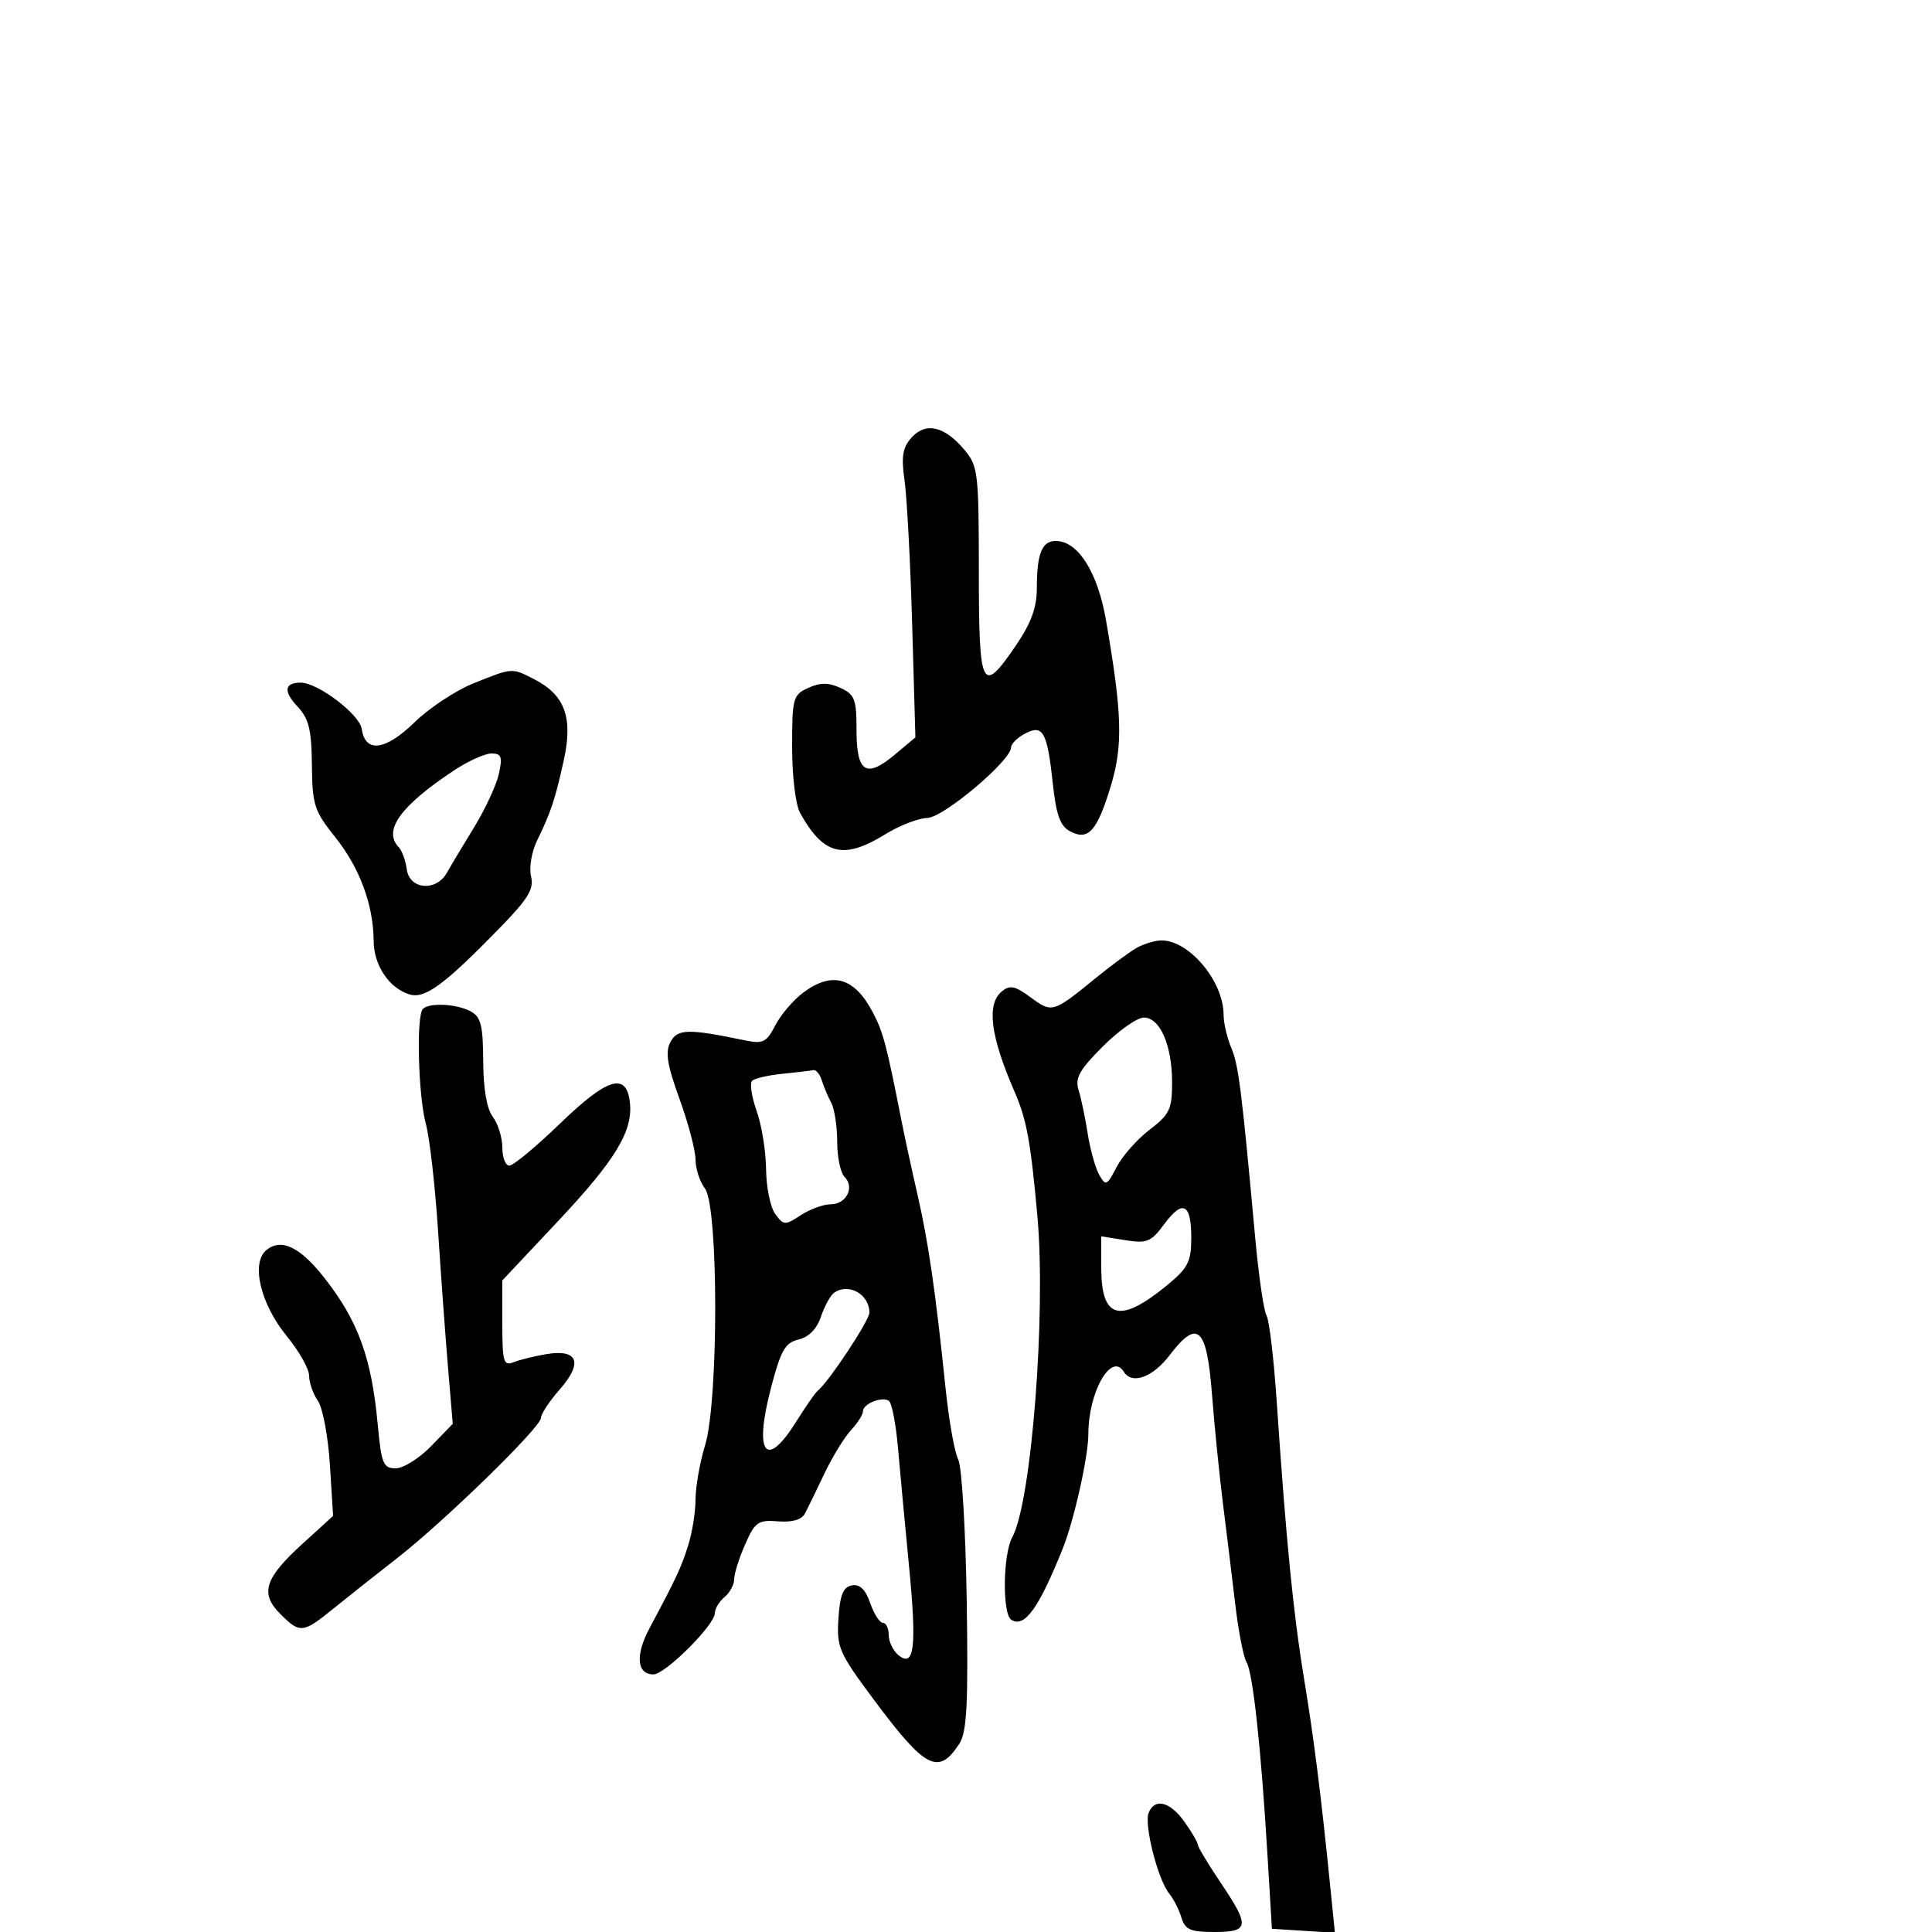 <svg xmlns="http://www.w3.org/2000/svg" width="300" height="300" viewBox="0 0 300 300" version="1.1">
	<path d="M 141.563 67.931 C 140.143 69.500, 139.924 70.847, 140.466 74.695 C 140.837 77.338, 141.367 87.375, 141.642 97 L 142.143 114.500 138.952 117.173 C 134.485 120.913, 133 119.965, 133 113.372 C 133 108.567, 132.719 107.829, 130.500 106.818 C 128.630 105.966, 127.370 105.966, 125.500 106.818 C 123.135 107.895, 123 108.392, 123 115.992 C 123 120.561, 123.539 124.992, 124.250 126.264 C 127.897 132.789, 130.973 133.546, 137.500 129.526 C 139.700 128.171, 142.625 127.040, 144 127.012 C 146.489 126.961, 157 118.098, 157 116.049 C 157 115.511, 157.957 114.558, 159.127 113.932 C 161.950 112.421, 162.618 113.605, 163.480 121.654 C 164.003 126.539, 164.621 128.262, 166.144 129.077 C 168.983 130.597, 170.358 129.076, 172.479 122.068 C 174.395 115.742, 174.254 110.842, 171.742 96.325 C 170.442 88.818, 167.390 84, 163.933 84 C 161.794 84, 161 85.978, 161 91.311 C 161 94.346, 160.128 96.739, 157.750 100.227 C 152.451 108.002, 152.001 107.103, 151.995 88.750 C 151.990 73.370, 151.870 72.357, 149.745 69.836 C 146.657 66.172, 143.764 65.498, 141.563 67.931 M 73.500 106.120 C 70.750 107.225, 66.639 109.944, 64.365 112.161 C 59.847 116.564, 56.712 116.964, 56.176 113.206 C 55.851 110.928, 49.361 106, 46.687 106 C 44.162 106, 43.974 107.344, 46.173 109.684 C 47.963 111.589, 48.376 113.254, 48.432 118.785 C 48.494 124.999, 48.793 125.921, 52.076 130.027 C 55.856 134.757, 57.985 140.517, 58.022 146.116 C 58.047 149.918, 60.442 153.471, 63.618 154.419 C 66.006 155.132, 69.037 152.888, 77.690 144 C 82.034 139.539, 82.934 138.042, 82.459 136.075 C 82.137 134.741, 82.549 132.266, 83.373 130.575 C 85.549 126.112, 86.204 124.142, 87.554 118 C 88.993 111.450, 87.723 107.942, 83.033 105.517 C 79.447 103.663, 79.640 103.651, 73.500 106.120 M 70.482 119.640 C 62.168 125.151, 59.424 128.965, 61.915 131.550 C 62.419 132.072, 62.981 133.625, 63.165 135 C 63.585 138.138, 67.728 138.487, 69.391 135.524 C 70.001 134.438, 71.911 131.247, 73.635 128.434 C 75.360 125.621, 77.083 121.897, 77.465 120.160 C 78.048 117.503, 77.865 117, 76.312 117 C 75.296 117, 72.672 118.188, 70.482 119.640 M 176.500 147.188 C 175.400 147.808, 172.475 149.968, 170 151.988 C 163.541 157.259, 163.346 157.316, 160.063 154.889 C 157.591 153.061, 156.821 152.903, 155.542 153.965 C 153.162 155.940, 153.803 160.943, 157.531 169.500 C 159.418 173.830, 160.041 177.223, 161.087 188.860 C 162.449 204.010, 160.164 233.243, 157.193 238.684 C 155.723 241.375, 155.616 250.645, 157.044 251.527 C 159.094 252.794, 161.283 249.763, 165.008 240.500 C 166.775 236.106, 169 226.159, 169 222.652 C 169 216.152, 172.573 209.882, 174.500 213 C 175.764 215.045, 178.980 213.892, 181.601 210.456 C 185.965 204.735, 187.385 206.038, 188.197 216.510 C 188.581 221.454, 189.349 229.100, 189.903 233.500 C 190.458 237.900, 191.315 244.924, 191.809 249.108 C 192.303 253.293, 193.091 257.338, 193.560 258.098 C 194.542 259.686, 195.815 271.402, 196.810 288 L 197.500 299.500 202.392 299.811 L 207.284 300.121 206.598 293.311 C 205.127 278.690, 204.046 270.106, 202.468 260.500 C 200.805 250.381, 199.717 239.316, 198.237 217.496 C 197.789 210.894, 197.080 204.938, 196.661 204.260 C 196.242 203.582, 195.455 198.184, 194.913 192.264 C 192.784 169.025, 192.328 165.401, 191.185 162.685 C 190.533 161.137, 190 158.843, 190 157.589 C 190 152.358, 184.619 145.957, 180.285 146.030 C 179.303 146.047, 177.600 146.568, 176.500 147.188 M 124.722 154.135 C 123.194 155.275, 121.246 157.557, 120.394 159.206 C 119.019 161.863, 118.482 162.129, 115.672 161.545 C 106.834 159.710, 105.206 159.747, 104.104 161.805 C 103.274 163.357, 103.590 165.332, 105.518 170.647 C 106.883 174.411, 108 178.645, 108 180.055 C 108 181.464, 108.661 183.491, 109.468 184.559 C 111.577 187.347, 111.593 217.473, 109.489 224.409 C 108.670 227.109, 108 230.902, 108 232.838 C 108 234.774, 107.493 237.965, 106.873 239.929 C 105.759 243.456, 105.072 244.929, 100.867 252.807 C 98.620 257.017, 98.870 260, 101.470 260 C 103.287 260, 111 252.313, 111 250.502 C 111 249.811, 111.675 248.685, 112.500 248 C 113.325 247.315, 114 246.061, 114 245.214 C 114 244.366, 114.765 241.938, 115.701 239.818 C 117.243 236.321, 117.718 235.988, 120.814 236.232 C 123.050 236.407, 124.496 235.982, 125.005 235 C 125.433 234.175, 126.792 231.382, 128.026 228.794 C 129.260 226.206, 131.108 223.187, 132.134 222.086 C 133.161 220.985, 134 219.663, 134 219.149 C 134 217.990, 136.883 216.810, 138.012 217.507 C 138.469 217.790, 139.108 221.054, 139.432 224.761 C 139.756 228.467, 140.529 236.748, 141.151 243.163 C 142.376 255.803, 141.984 259.061, 139.488 256.990 C 138.670 256.311, 138 254.910, 138 253.878 C 138 252.845, 137.594 252, 137.098 252 C 136.602 252, 135.713 250.615, 135.123 248.922 C 134.378 246.787, 133.506 245.947, 132.275 246.181 C 130.923 246.438, 130.427 247.663, 130.193 251.323 C 129.905 255.816, 130.263 256.636, 135.693 263.933 C 143.706 274.702, 145.748 275.746, 148.981 270.731 C 150.138 268.936, 150.359 264.591, 150.110 248.500 C 149.940 237.500, 149.345 227.647, 148.787 226.603 C 148.229 225.560, 147.349 220.610, 146.831 215.603 C 145.268 200.509, 144.160 192.855, 142.469 185.500 C 141.585 181.650, 140.463 176.475, 139.976 174 C 137.673 162.281, 137.145 160.283, 135.554 157.245 C 132.674 151.748, 129.243 150.763, 124.722 154.135 M 65.667 156.667 C 64.617 157.716, 64.934 170.078, 66.124 174.500 C 66.716 176.700, 67.565 184.125, 68.012 191 C 68.459 197.875, 69.158 207.458, 69.564 212.296 L 70.304 221.092 66.956 224.546 C 65.114 226.446, 62.636 228, 61.447 228 C 59.507 228, 59.223 227.306, 58.653 221.176 C 57.685 210.757, 55.590 205.038, 50.276 198.312 C 46.548 193.592, 43.639 192.225, 41.356 194.119 C 38.937 196.127, 40.450 202.492, 44.531 207.472 C 46.439 209.801, 48 212.572, 48 213.630 C 48 214.689, 48.614 216.443, 49.364 217.527 C 50.114 218.612, 50.953 223.076, 51.227 227.446 L 51.725 235.391 46.974 239.715 C 41.082 245.077, 40.337 247.428, 43.519 250.610 C 46.590 253.681, 47.027 253.636, 51.814 249.750 C 54.016 247.963, 58.420 244.475, 61.602 242 C 68.972 236.267, 84 221.622, 84 220.173 C 84 219.566, 85.319 217.568, 86.931 215.732 C 90.564 211.594, 89.746 209.447, 84.850 210.268 C 83.008 210.577, 80.713 211.141, 79.750 211.522 C 78.189 212.139, 78 211.492, 78 205.518 L 78 198.821 86.614 189.661 C 95.596 180.108, 98.323 175.601, 97.806 171.155 C 97.261 166.461, 94.341 167.342, 87.019 174.412 C 83.265 178.035, 79.701 181, 79.097 181 C 78.494 181, 78 179.736, 78 178.191 C 78 176.646, 77.339 174.509, 76.532 173.441 C 75.589 172.194, 75.052 169.098, 75.032 164.785 C 75.005 159.189, 74.678 157.898, 73.066 157.035 C 70.885 155.868, 66.675 155.658, 65.667 156.667 M 171.249 162.488 C 167.622 166.115, 166.898 167.410, 167.475 169.238 C 167.868 170.482, 168.506 173.525, 168.893 176 C 169.280 178.475, 170.086 181.365, 170.684 182.421 C 171.698 184.214, 171.880 184.134, 173.385 181.223 C 174.272 179.507, 176.573 176.902, 178.499 175.433 C 181.622 173.051, 182 172.257, 182 168.081 C 182 162.310, 180.133 158.018, 177.618 158.008 C 176.584 158.004, 173.717 160.020, 171.249 162.488 M 121.500 166.735 C 119.300 166.954, 117.179 167.447, 116.787 167.830 C 116.394 168.213, 116.712 170.321, 117.493 172.513 C 118.273 174.706, 118.932 178.776, 118.956 181.559 C 118.980 184.341, 119.620 187.466, 120.379 188.503 C 121.687 190.293, 121.889 190.303, 124.344 188.694 C 125.766 187.763, 127.860 187, 128.996 187 C 131.430 187, 132.755 184.355, 131.133 182.733 C 130.510 182.110, 130 179.659, 130 177.286 C 130 174.914, 129.583 172.191, 129.073 171.236 C 128.563 170.281, 127.902 168.713, 127.604 167.750 C 127.306 166.787, 126.711 166.076, 126.281 166.168 C 125.852 166.261, 123.700 166.516, 121.500 166.735 M 180.800 190.059 C 178.739 192.849, 178.110 193.111, 174.750 192.575 L 171 191.976 171 196.866 C 171 204.840, 173.888 205.602, 181.232 199.567 C 184.451 196.922, 184.966 195.924, 184.982 192.309 C 185.005 186.893, 183.670 186.174, 180.800 190.059 M 129.487 200.765 C 128.930 201.169, 128.026 202.831, 127.478 204.457 C 126.841 206.348, 125.590 207.625, 124.007 207.998 C 121.919 208.491, 121.249 209.660, 119.727 215.470 C 117.032 225.760, 118.910 228.297, 123.637 220.750 C 125.101 218.412, 126.584 216.275, 126.932 216 C 128.649 214.645, 135 205.054, 135 203.816 C 135 200.953, 131.726 199.141, 129.487 200.765 M 178.348 281.535 C 177.638 283.385, 179.815 291.903, 181.534 294 C 182.210 294.825, 183.072 296.512, 183.449 297.750 C 184.026 299.642, 184.840 300, 188.567 300 C 194.010 300, 194.115 299.130, 189.500 292.276 C 187.575 289.418, 186 286.793, 186 286.444 C 186 286.095, 185.069 284.502, 183.932 282.904 C 181.668 279.724, 179.269 279.136, 178.348 281.535" stroke="none" fill="black" fill-rule="evenodd"/>
</svg>